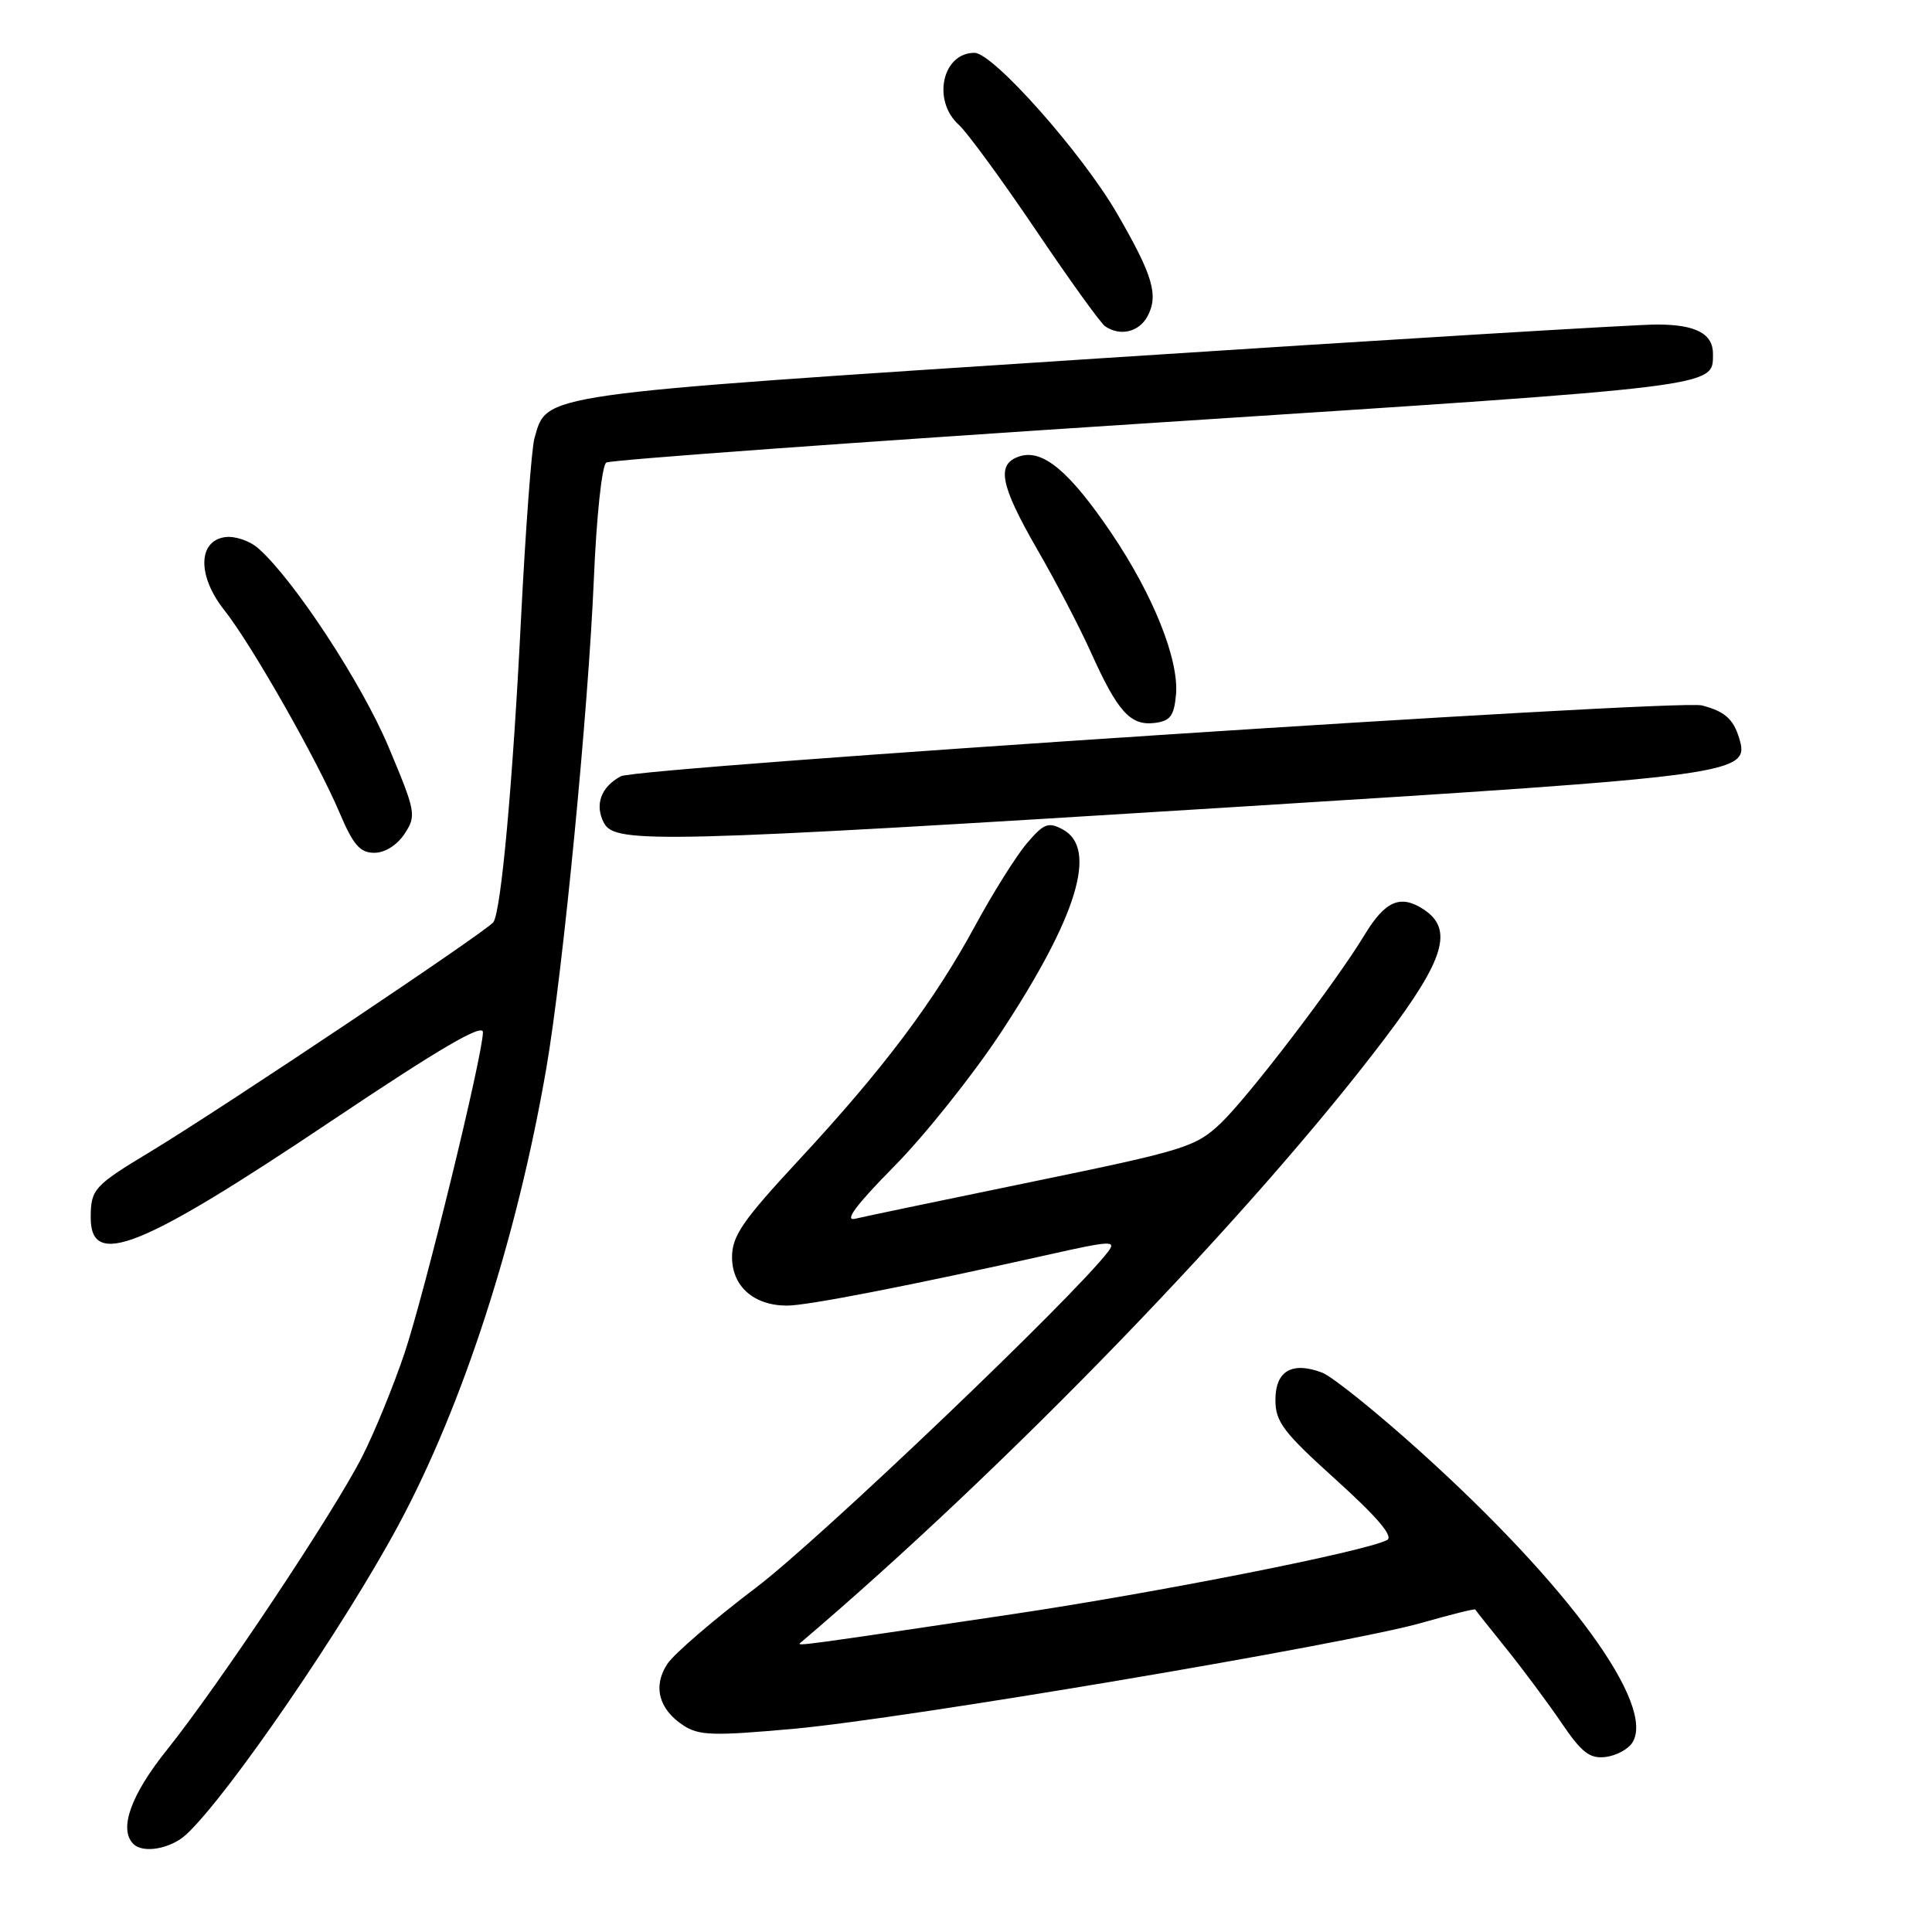 <?xml version="1.0" encoding="UTF-8" standalone="no"?>
<!DOCTYPE svg PUBLIC "-//W3C//DTD SVG 1.1//EN" "http://www.w3.org/Graphics/SVG/1.1/DTD/svg11.dtd" >
<svg xmlns="http://www.w3.org/2000/svg" xmlns:xlink="http://www.w3.org/1999/xlink" version="1.1" viewBox="0 0 256 256">
 <g >
 <path fill="currentColor"
d=" M 24.71 243.05 C 30.23 237.91 45.62 215.46 52.84 202.00 C 61.37 186.12 68.53 163.97 72.40 141.49 C 74.59 128.78 77.95 94.18 78.69 76.71 C 79.04 68.38 79.76 61.65 80.34 61.29 C 80.91 60.94 113.72 58.56 153.27 56.00 C 228.15 51.14 226.94 51.29 226.98 46.95 C 227.01 44.21 224.72 43.00 219.53 43.00 C 216.74 43.00 183.41 45.02 145.48 47.50 C 70.62 52.38 72.53 52.11 70.81 58.10 C 70.44 59.42 69.63 70.23 69.03 82.12 C 67.93 103.93 66.42 120.51 65.39 122.18 C 64.73 123.24 29.54 146.79 20.00 152.56 C 12.45 157.11 12.04 157.57 12.02 161.28 C 11.98 168.17 18.57 165.52 44.08 148.42 C 58.35 138.86 64.00 135.56 63.99 136.78 C 63.98 139.80 56.26 171.38 53.58 179.37 C 52.15 183.61 49.65 189.74 48.01 192.97 C 44.35 200.23 29.02 223.25 22.11 231.88 C 17.33 237.84 15.71 242.38 17.67 244.33 C 18.97 245.64 22.66 244.97 24.71 243.05 Z  M 216.30 230.90 C 219.41 225.94 207.90 210.13 188.25 192.39 C 182.42 187.13 176.54 182.40 175.19 181.88 C 171.20 180.37 169.00 181.65 169.00 185.49 C 169.00 188.41 170.03 189.77 177.05 196.10 C 182.50 201.03 184.68 203.59 183.80 204.06 C 180.96 205.57 153.36 211.03 134.00 213.91 C 106.28 218.04 105.51 218.15 106.04 217.70 C 133.43 194.43 165.99 160.75 183.57 137.50 C 191.43 127.11 192.62 123.11 188.64 120.50 C 185.57 118.49 183.55 119.36 180.83 123.85 C 176.99 130.20 165.40 145.37 161.75 148.84 C 158.43 151.98 157.02 152.42 136.86 156.57 C 125.11 158.99 114.51 161.20 113.31 161.49 C 111.81 161.85 113.42 159.68 118.48 154.55 C 122.53 150.45 128.88 142.49 132.59 136.87 C 142.75 121.46 145.51 112.41 140.81 109.90 C 138.90 108.88 138.31 109.11 136.06 111.75 C 134.65 113.41 131.58 118.30 129.23 122.63 C 123.79 132.68 116.97 141.74 105.85 153.71 C 98.41 161.73 97.00 163.77 97.00 166.57 C 97.00 170.45 99.89 173.00 104.29 173.00 C 107.02 173.00 120.79 170.31 139.29 166.17 C 147.19 164.40 147.95 164.37 146.83 165.85 C 142.27 171.85 108.61 203.98 100.21 210.34 C 94.59 214.60 89.28 219.16 88.42 220.49 C 86.49 223.43 87.28 226.48 90.54 228.62 C 92.62 229.98 94.49 230.04 105.21 229.07 C 119.97 227.73 178.67 217.82 188.43 215.02 C 192.25 213.93 195.42 213.14 195.48 213.27 C 195.55 213.40 197.41 215.75 199.63 218.50 C 201.84 221.25 205.12 225.66 206.92 228.31 C 209.58 232.23 210.65 233.06 212.74 232.81 C 214.15 232.64 215.75 231.78 216.30 230.90 Z  M 53.61 110.48 C 55.19 108.06 55.11 107.60 51.48 98.96 C 47.95 90.55 38.96 76.84 34.24 72.67 C 33.10 71.66 31.12 70.99 29.83 71.17 C 26.20 71.68 26.15 76.35 29.73 80.86 C 33.31 85.37 42.04 100.71 45.02 107.75 C 46.81 111.97 47.71 113.00 49.60 113.00 C 51.01 113.00 52.61 111.99 53.61 110.48 Z  M 162.40 107.01 C 230.95 102.74 231.95 102.60 230.41 97.69 C 229.65 95.25 228.47 94.23 225.50 93.47 C 222.26 92.63 84.49 101.67 82.26 102.86 C 79.61 104.28 78.76 106.67 80.04 109.07 C 81.51 111.82 87.54 111.67 162.40 107.01 Z  M 155.82 92.12 C 156.27 87.47 152.82 78.84 147.21 70.56 C 141.70 62.44 138.17 59.49 135.12 60.46 C 131.97 61.46 132.49 64.20 137.44 72.80 C 139.89 77.03 143.10 83.20 144.58 86.50 C 148.08 94.28 149.78 96.17 152.95 95.80 C 155.04 95.55 155.56 94.90 155.82 92.12 Z  M 152.05 41.91 C 153.54 39.12 152.77 36.51 148.05 28.35 C 143.42 20.33 131.60 7.00 129.12 7.00 C 124.86 7.00 123.48 13.32 127.05 16.54 C 128.17 17.56 132.75 23.82 137.23 30.45 C 141.70 37.08 145.84 42.83 146.43 43.23 C 148.42 44.60 150.92 44.01 152.05 41.91 Z "/>
</g>
</svg>